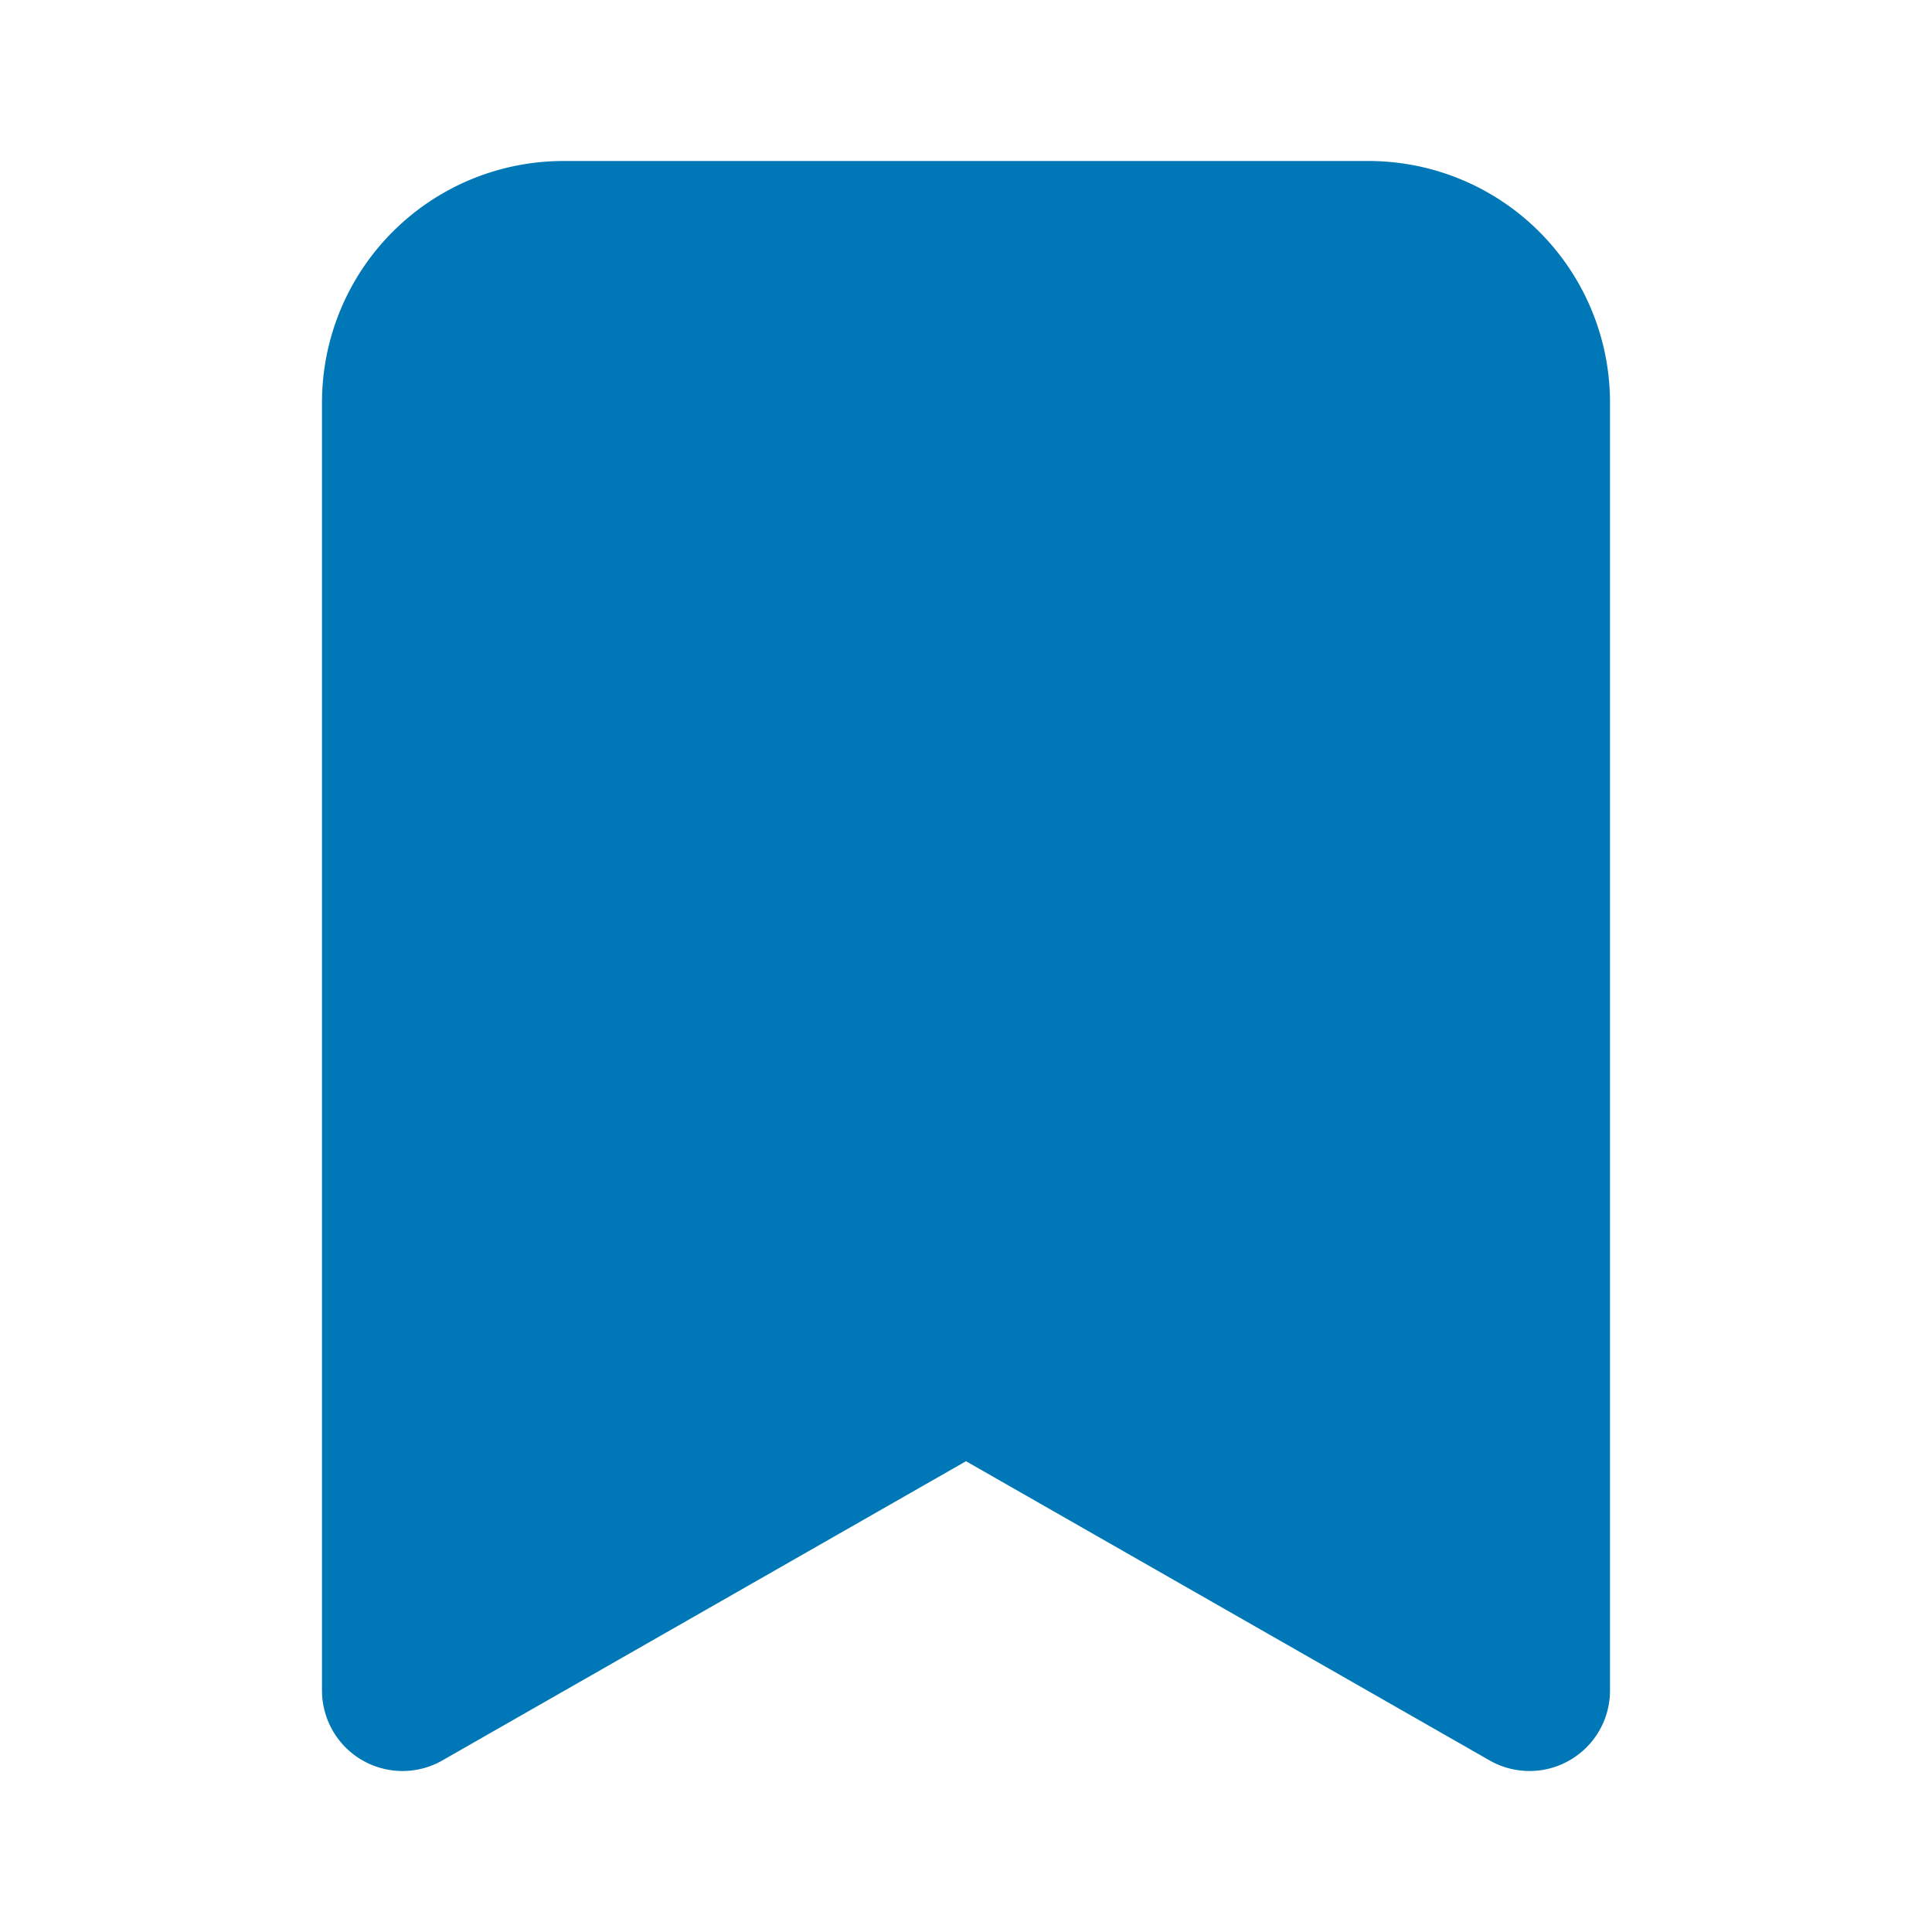 <svg xmlns="http://www.w3.org/2000/svg" width="24" height="24" viewBox="0 0 24 24" fill="#0077b6" stroke="#0077b6" stroke-width="2" stroke-linecap="round" stroke-linejoin="round" class="lucide lucide-bookmark"><path d="m19 21-7-4-7 4V5a2 2 0 0 1 2-2h10a2 2 0 0 1 2 2v16z"/></svg>